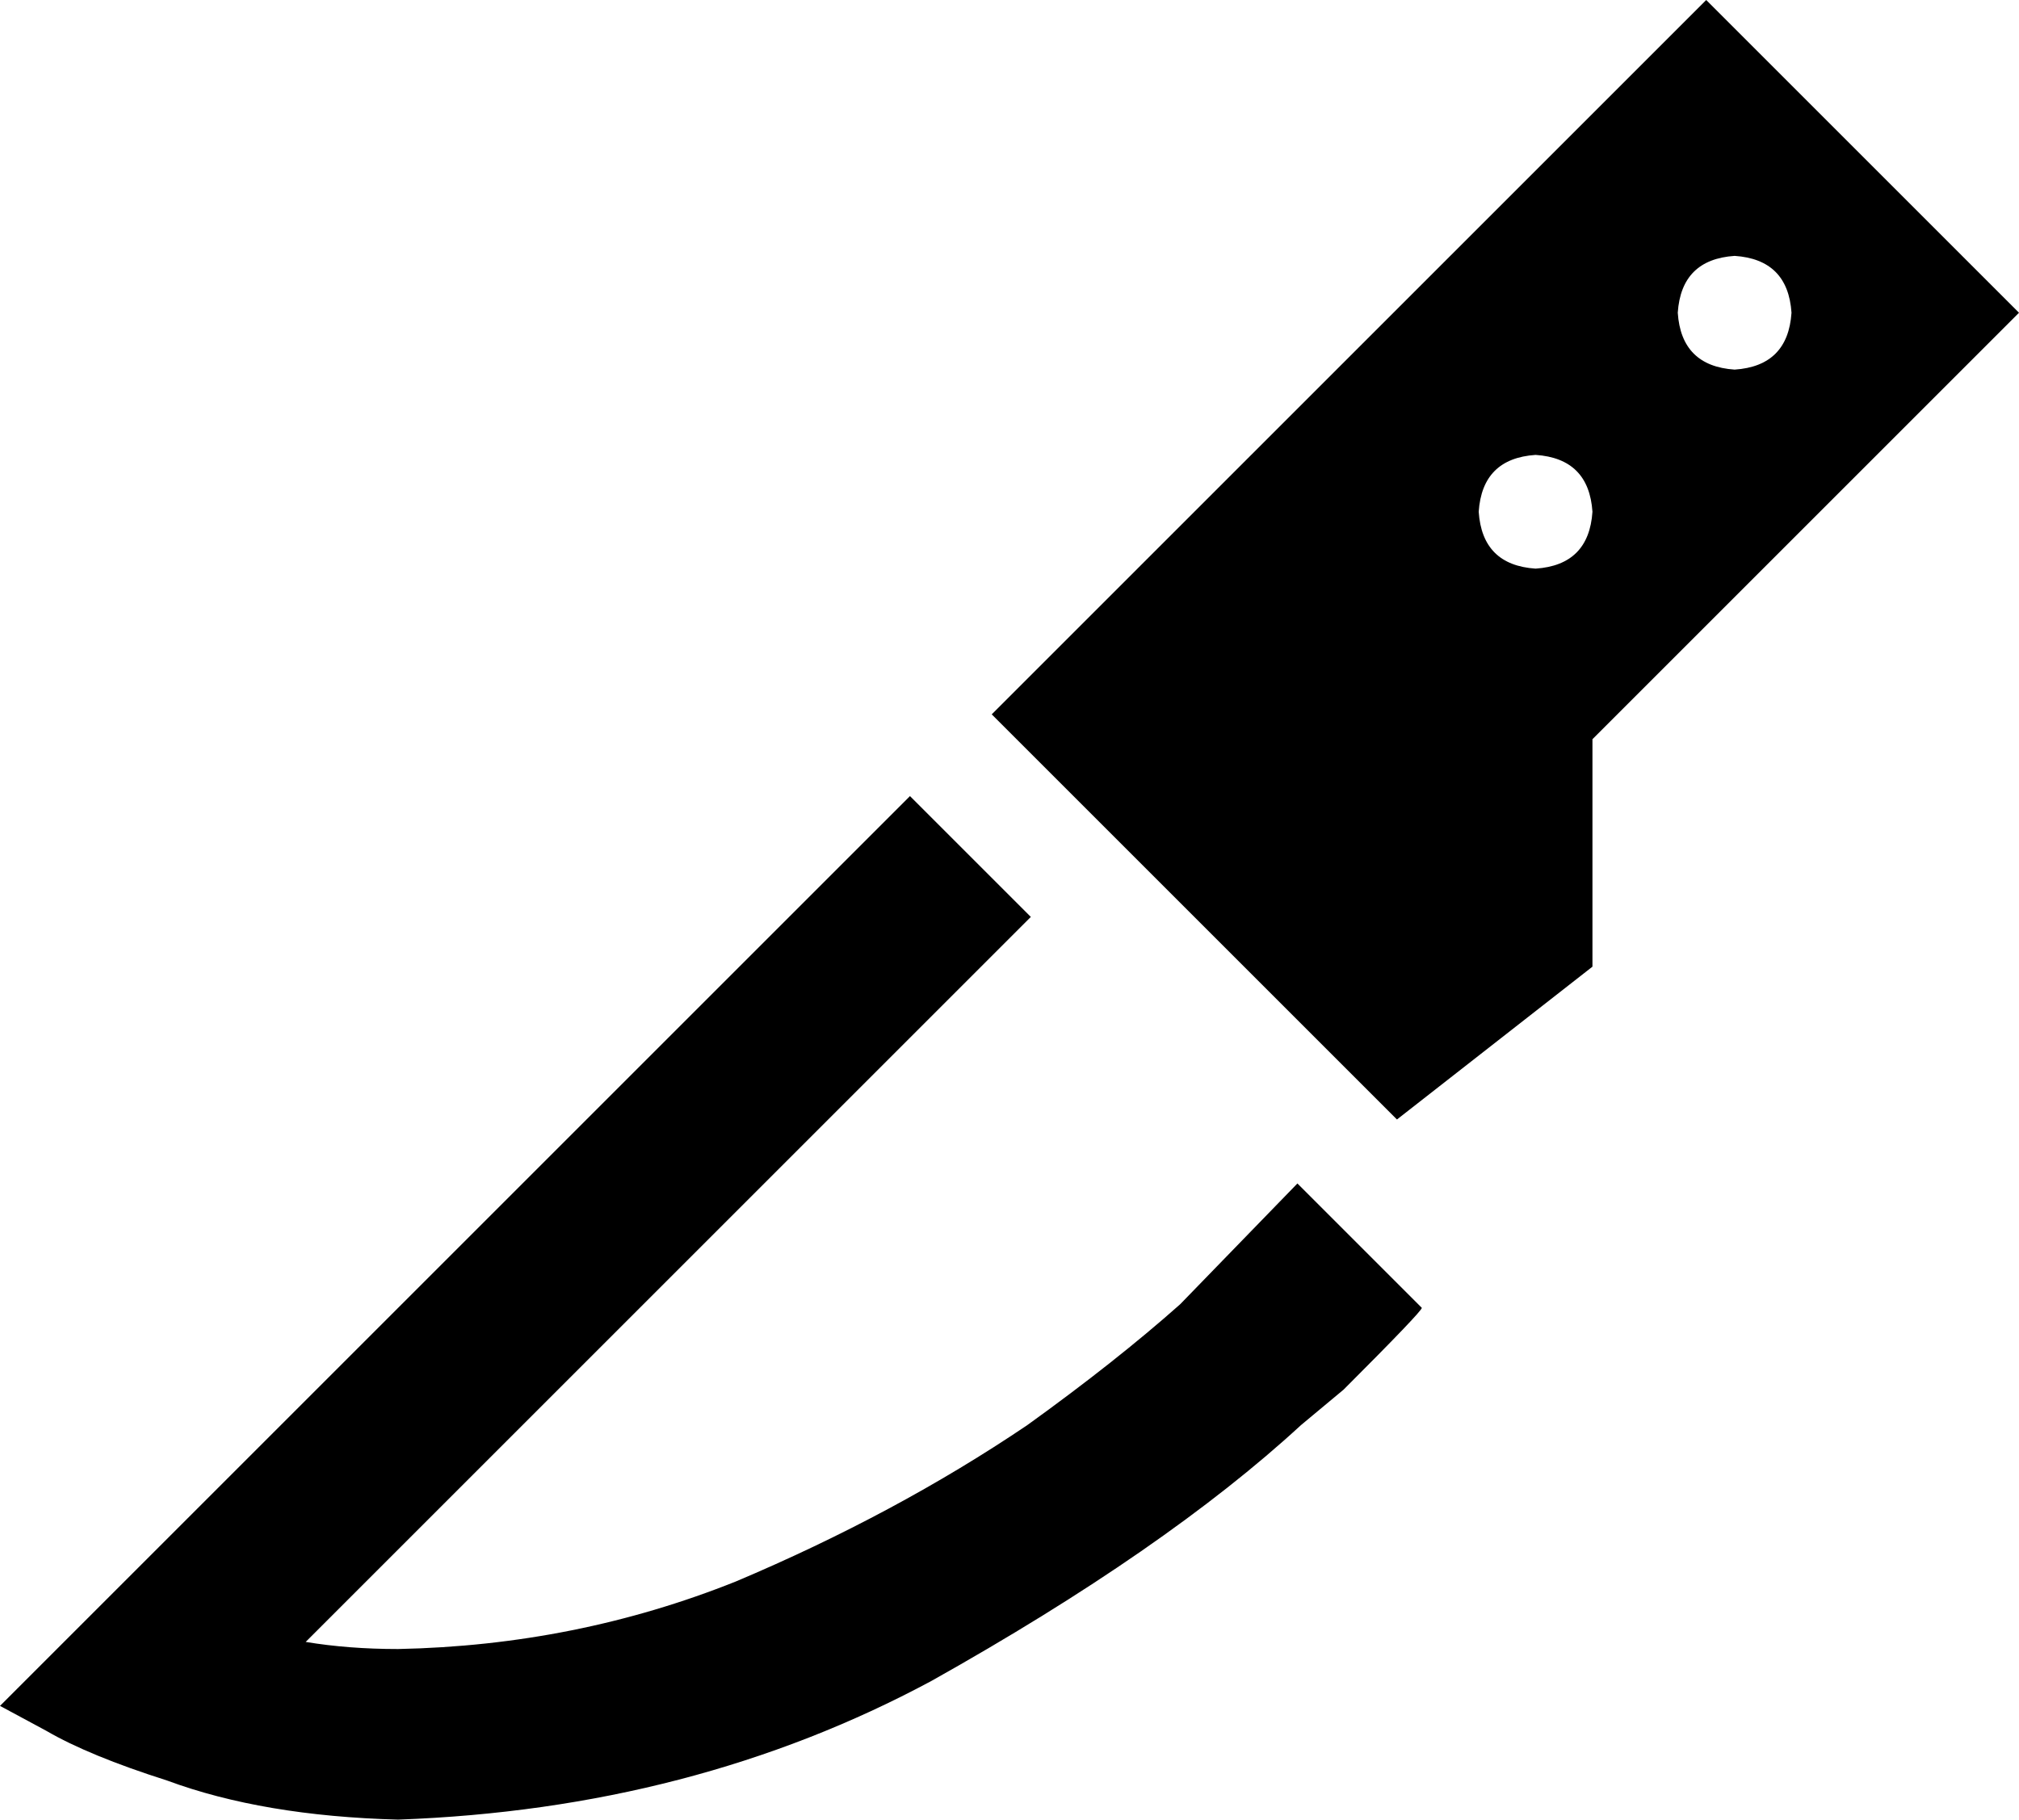 <svg viewBox="0 0 568 512">
  <path
    d="M 480 0 L 279 201 L 393 315 L 448 272 L 448 208 L 568 88 L 480 0 L 480 0 Z M 416 144 Q 417 129 432 128 Q 447 129 448 144 Q 447 159 432 160 Q 417 159 416 144 L 416 144 Z M 488 72 Q 503 73 504 88 Q 503 103 488 104 Q 473 103 472 88 Q 473 73 488 72 L 488 72 Z M 400 368 L 365 333 L 332 367 Q 314 383 289 401 Q 252 426 207 445 Q 162 463 112 464 Q 98 464 86 462 L 256 292 L 290 258 L 256 224 L 222 258 L 35 445 L 0 480 Q 0 480 13 487 Q 25 494 47 501 Q 74 511 112 512 Q 195 509 262 473 Q 328 436 366 401 Q 372 396 378 391 Q 400 369 400 368 L 400 368 Z"
  />
</svg>